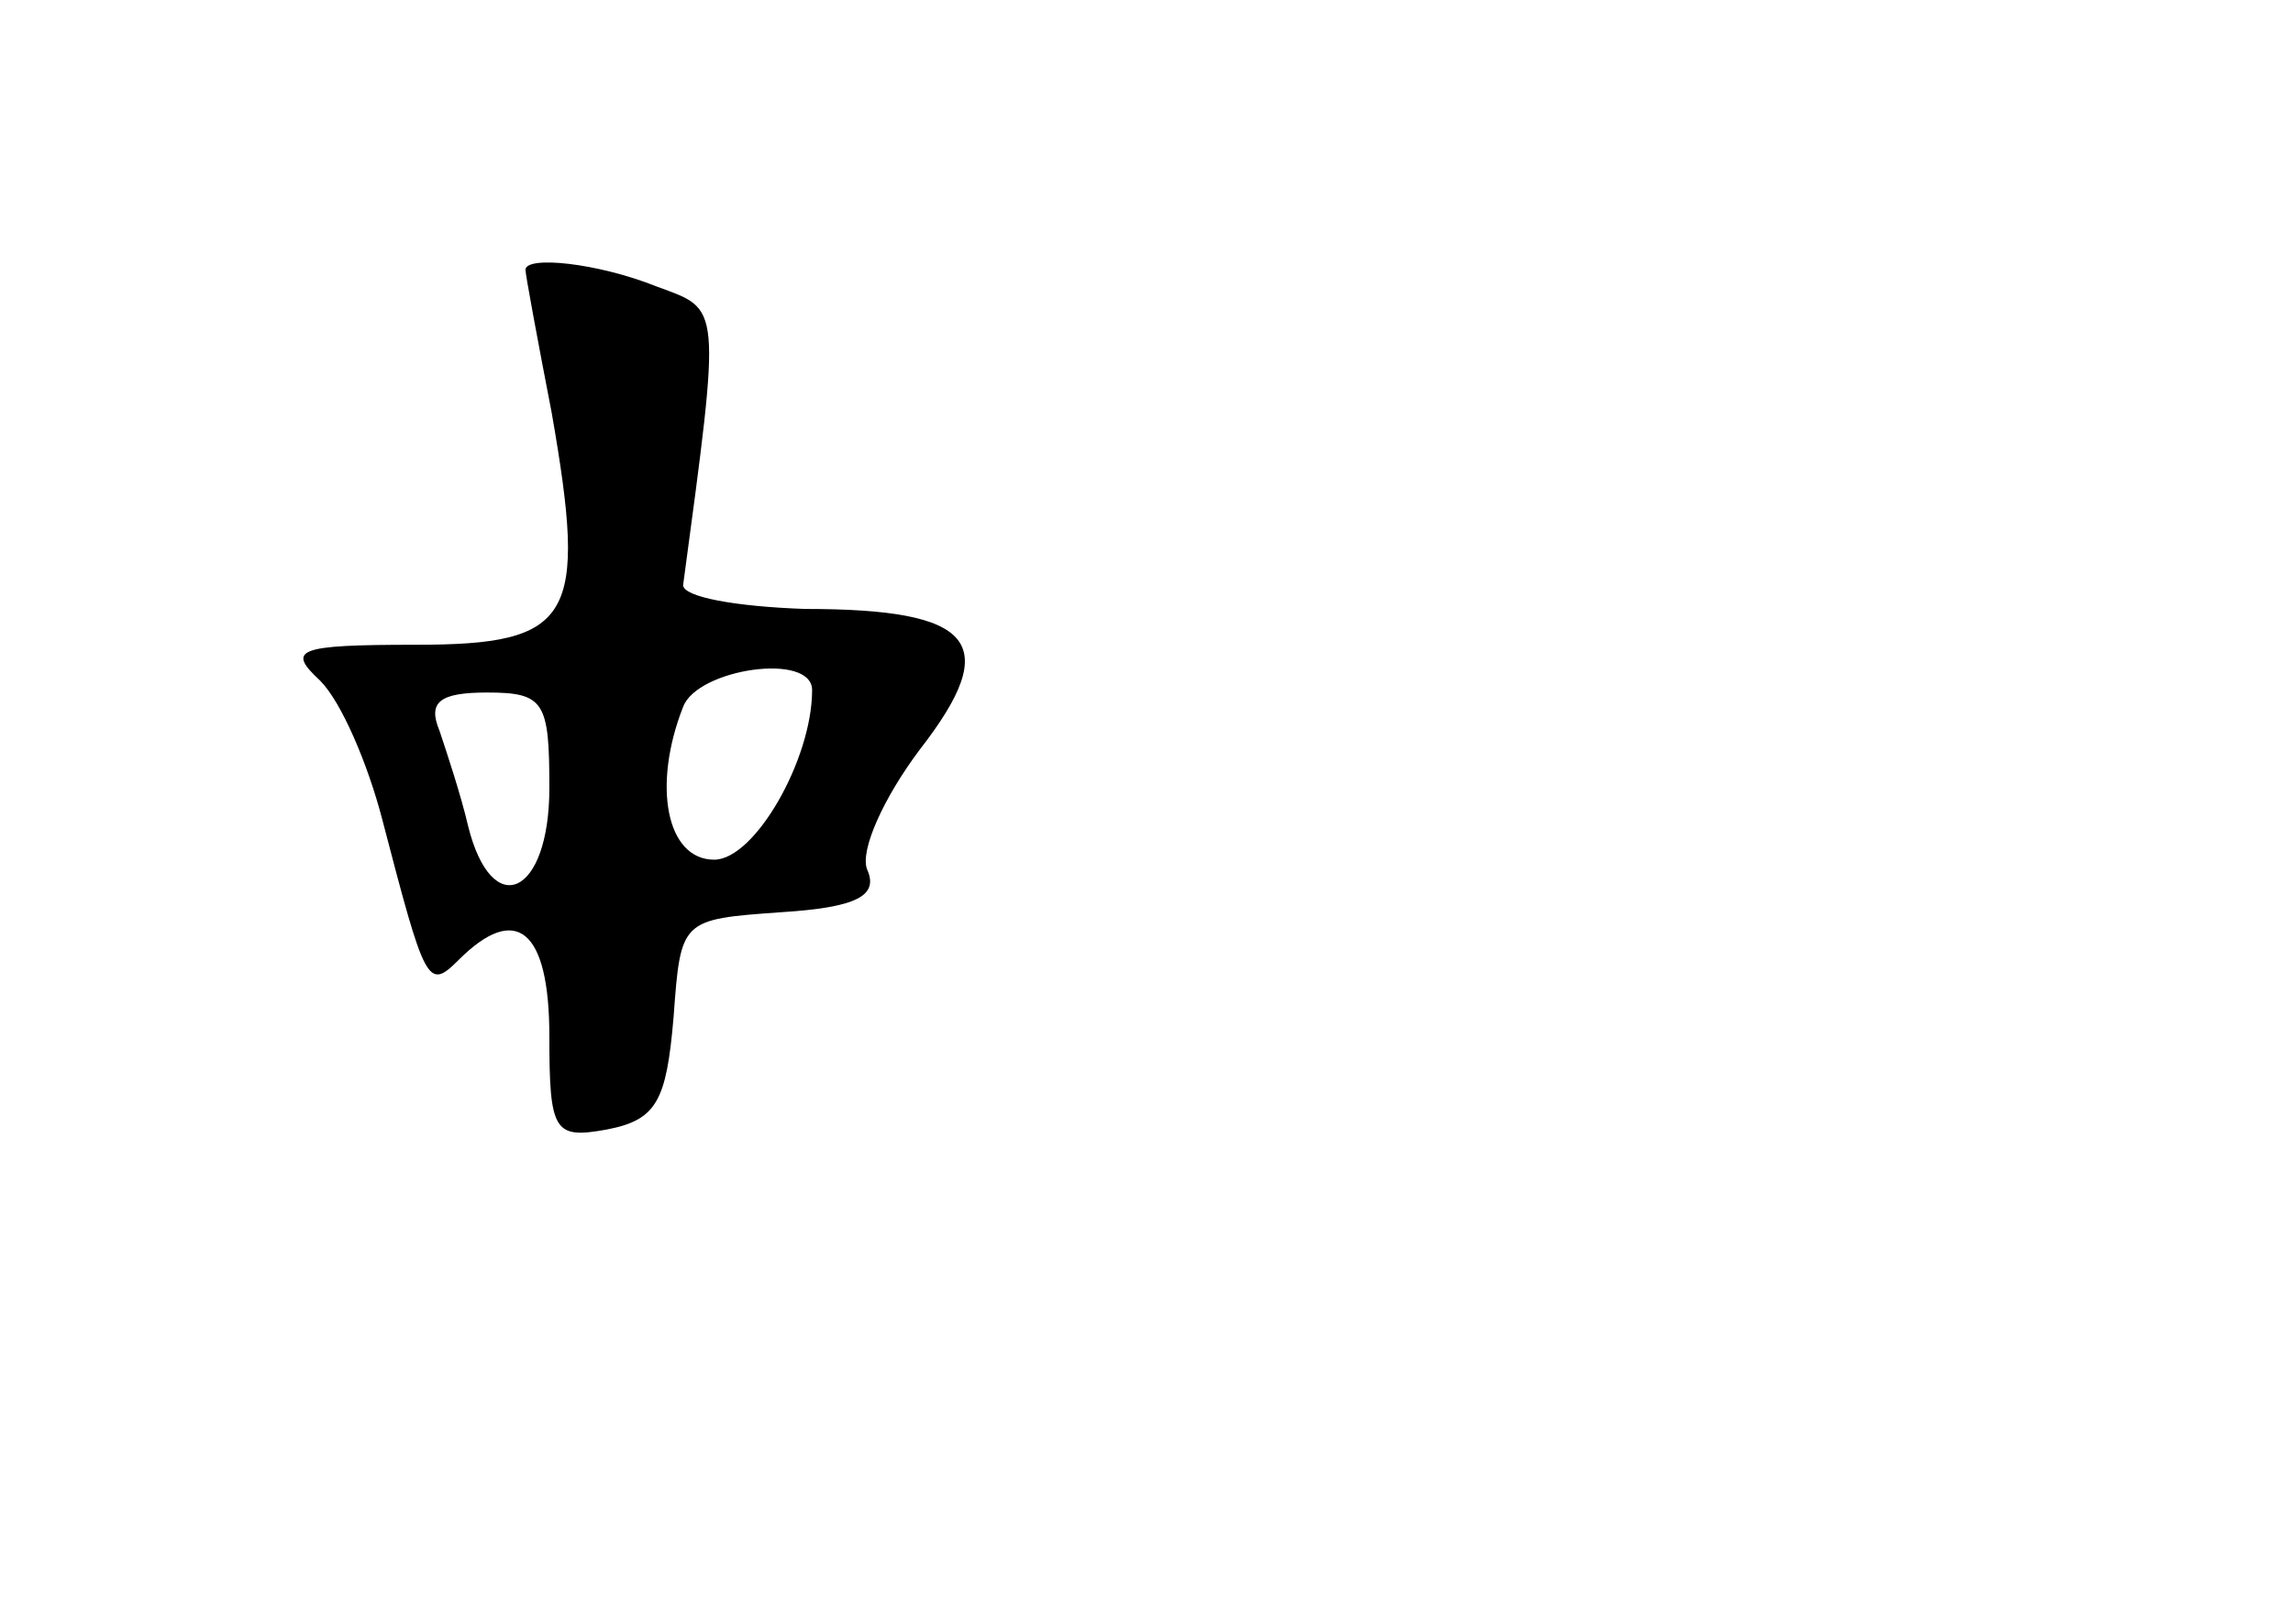 <?xml version="1.0" standalone="no"?>
<!DOCTYPE svg PUBLIC "-//W3C//DTD SVG 20010904//EN"
 "http://www.w3.org/TR/2001/REC-SVG-20010904/DTD/svg10.dtd">
<svg version="1.0" xmlns="http://www.w3.org/2000/svg"
 width="96pt" height="68pt" viewBox="0 0 96 68"
 preserveAspectRatio="xMidYMid meet">
<g transform="translate(0,68) scale(0.1,-0.1)"
fill="#000000" stroke="none">
<path d="M220 567 c0 -2 5 -29 11 -60 15 -86 9 -97 -57 -97 -50 0 -54 -2 -40
-15 9 -9 20 -35 26 -58 18 -69 19 -72 32 -59 24 24 38 13 38 -32 0 -40 2 -43
24 -39 21 4 25 12 28 47 3 41 3 41 45 44 32 2 41 7 36 18 -3 8 7 30 22 50 35
45 23 59 -48 59 -29 1 -51 5 -51 10 16 119 16 115 -11 125 -25 10 -55 13 -55
7z m120 -176 c0 -29 -24 -71 -41 -71 -20 0 -26 31 -13 64 6 16 54 23 54 7z
m-110 -41 c0 -45 -24 -56 -34 -16 -3 13 -9 31 -12 40 -5 12 0 16 20 16 24 0
26 -4 26 -40z"/>
</g>
</svg>

